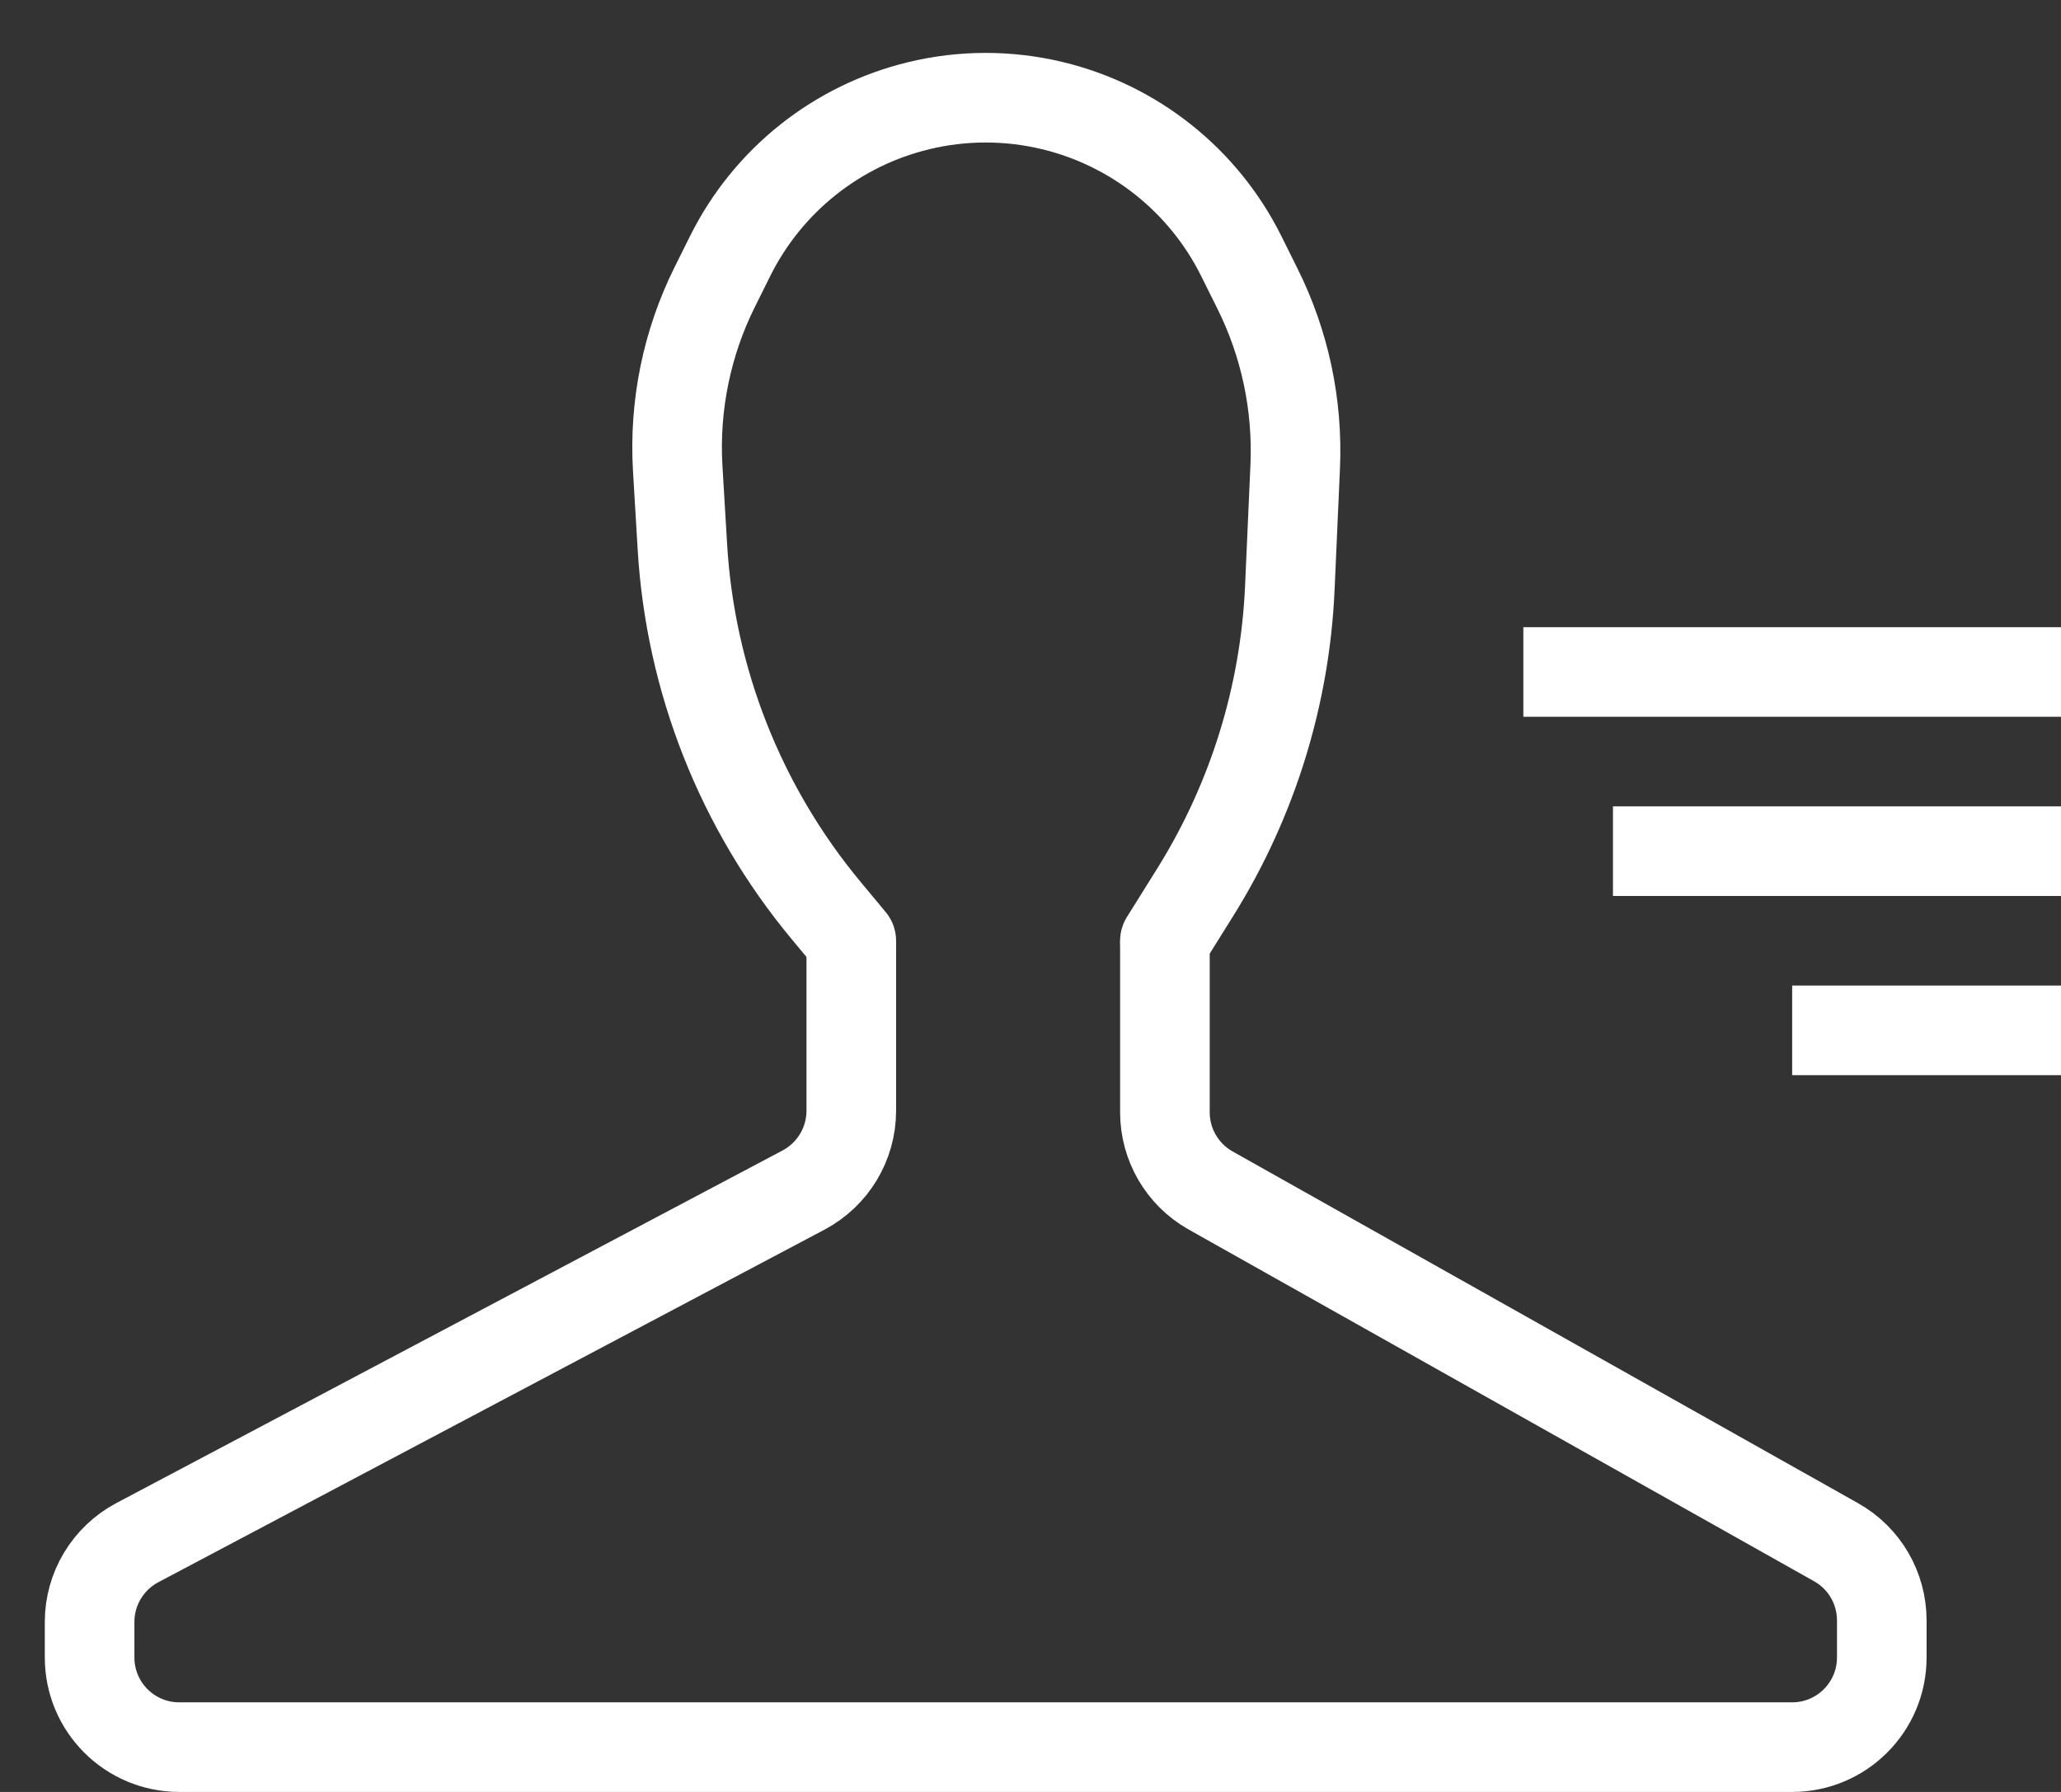 <svg width="23" height="20" viewBox="0 0 23 20" fill="none" xmlns="http://www.w3.org/2000/svg">
<rect x="0" y="0" width="23" height="20" fill="#333333" stroke="none"/>
<path d="M9.5 10.5L9.219 10.162C8.265 9.014 7.703 7.591 7.615 6.1L7.563 5.227C7.522 4.527 7.665 3.827 7.978 3.2L8.15 2.854C8.57 2.012 9.341 1.399 10.255 1.179V1.179C10.745 1.061 11.255 1.061 11.745 1.179V1.179C12.659 1.399 13.43 2.012 13.85 2.854L14.031 3.218C14.339 3.834 14.484 4.519 14.454 5.208L14.394 6.56C14.341 7.763 13.978 8.932 13.341 9.954L13 10.5" stroke="white" stroke-linecap="round"/>
<path d="M9.5 10.5V12V12.398C9.5 12.768 9.295 13.108 8.968 13.282L1.532 17.218C1.205 17.392 1 17.732 1 18.102V18.5C1 19.052 1.448 19.5 2 19.5H20C20.552 19.5 21 19.052 21 18.5V18.085C21 17.724 20.805 17.39 20.49 17.213L13.51 13.287C13.195 13.11 13 12.776 13 12.415V10.5" stroke="white"/>
<rect x="20" y="11" width="3" height="1" fill="white"/>
<rect x="18" y="9" width="5" height="1" fill="white"/>
<rect x="17" y="7" width="6" height="1" fill="white"/>
</svg>
